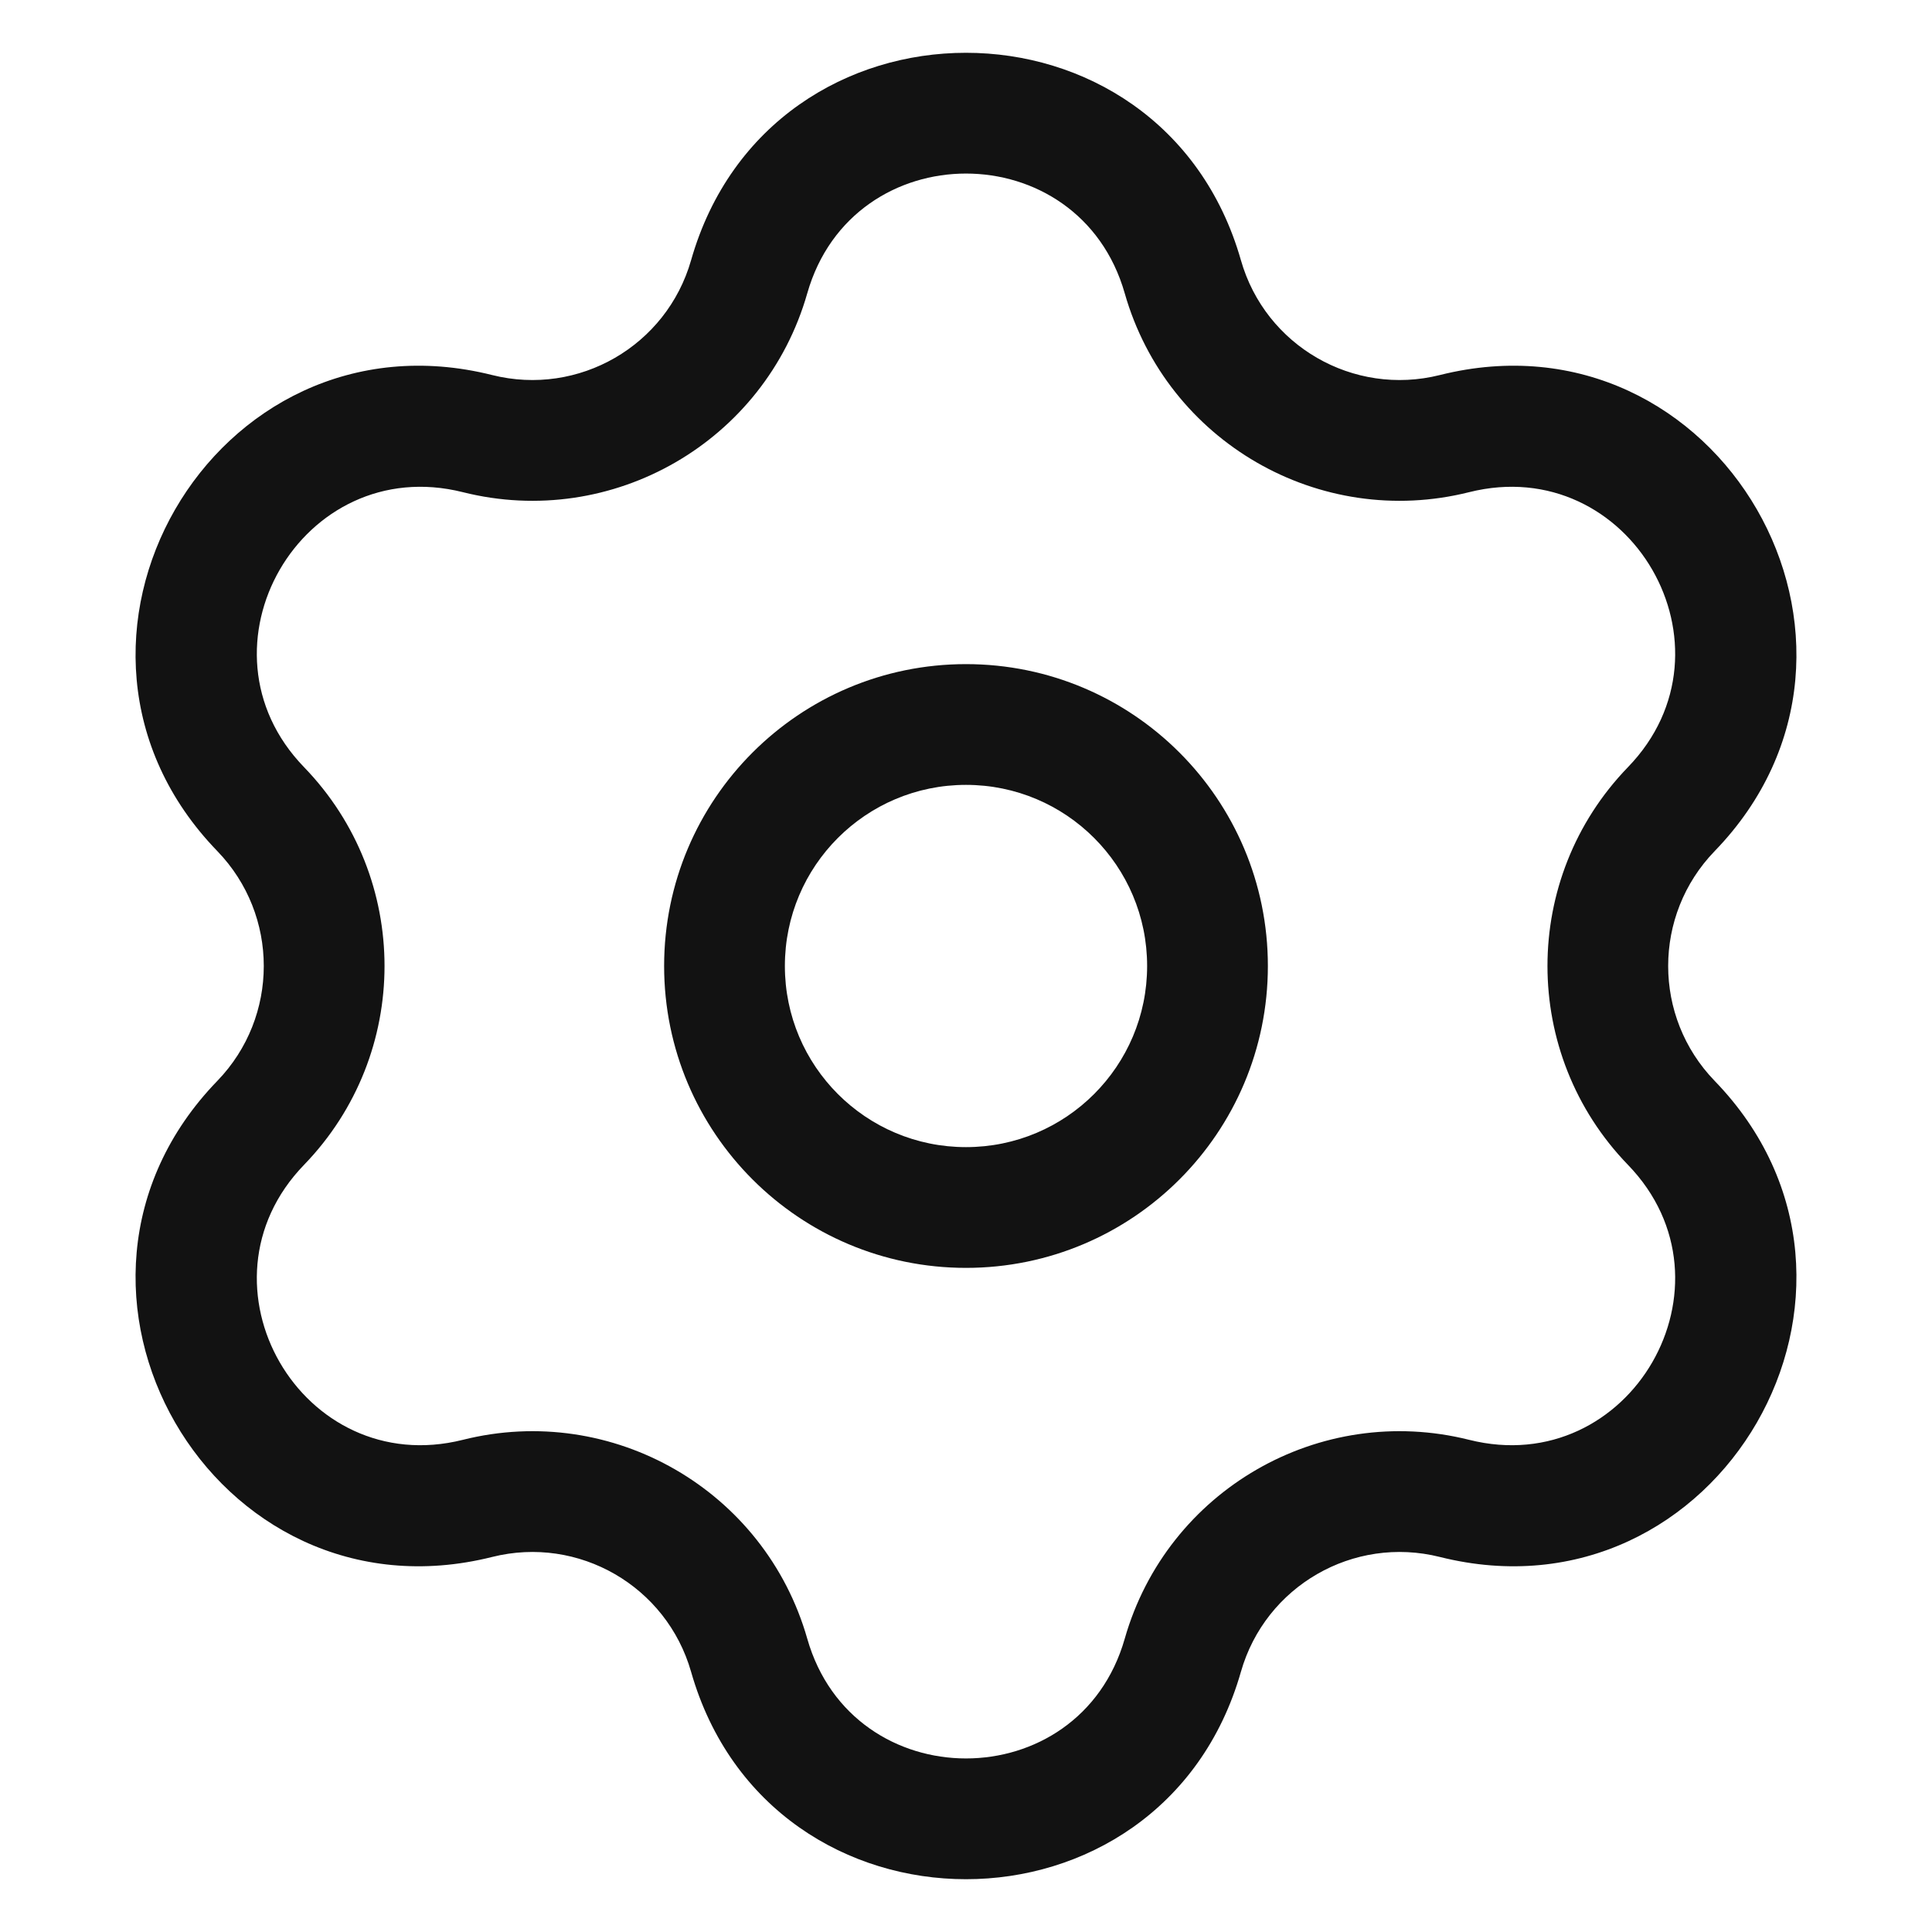<svg width="24" height="24" viewBox="0 0 24 24" fill="none" xmlns="http://www.w3.org/2000/svg">
<path d="M5.932 5.386L5.75 6.114L5.932 5.386ZM9.306 3.438L8.585 3.232L9.306 3.438ZM3.238 10.052L3.777 9.53L3.238 10.052ZM3.238 13.948L2.7 13.427H2.7L3.238 13.948ZM5.932 18.614L6.114 19.341L5.932 18.614ZM9.306 20.562L8.585 20.768L9.306 20.562ZM14.694 20.562L15.415 20.768L14.694 20.562ZM18.068 18.614L18.25 17.886L18.068 18.614ZM20.762 13.948L20.223 14.47V14.47L20.762 13.948ZM20.762 10.052L20.223 9.53V9.53L20.762 10.052ZM18.068 5.386L17.886 4.659L18.068 5.386ZM14.694 3.438L15.415 3.232L14.694 3.438ZM5.932 5.386L5.75 6.114C7.608 6.58 9.502 5.487 10.028 3.644L9.306 3.438L8.585 3.232C8.281 4.297 7.188 4.928 6.114 4.659L5.932 5.386ZM3.238 10.052L3.777 9.53C2.342 8.048 3.748 5.612 5.75 6.114L5.932 5.386L6.114 4.659C2.649 3.79 0.215 8.007 2.7 10.573L3.238 10.052ZM3.238 13.948L3.777 14.47C5.11 13.093 5.11 10.907 3.777 9.53L3.238 10.052L2.7 10.573C3.469 11.369 3.469 12.631 2.7 13.427L3.238 13.948ZM5.932 18.614L5.75 17.886C3.748 18.388 2.342 15.953 3.777 14.47L3.238 13.948L2.7 13.427C0.215 15.993 2.649 20.21 6.114 19.341L5.932 18.614ZM9.306 20.562L10.028 20.356C9.502 18.513 7.608 17.42 5.75 17.886L5.932 18.614L6.114 19.341C7.188 19.072 8.281 19.703 8.585 20.768L9.306 20.562ZM14.694 20.562L13.972 20.356C13.406 22.34 10.594 22.34 10.028 20.356L9.306 20.562L8.585 20.768C9.566 24.203 14.434 24.203 15.415 20.768L14.694 20.562ZM18.068 18.614L18.25 17.886C16.392 17.42 14.498 18.513 13.972 20.356L14.694 20.562L15.415 20.768C15.718 19.703 16.812 19.072 17.886 19.341L18.068 18.614ZM20.762 13.948L20.223 14.47C21.658 15.953 20.252 18.388 18.25 17.886L18.068 18.614L17.886 19.341C21.351 20.21 23.785 15.993 21.3 13.427L20.762 13.948ZM20.762 10.052L20.223 9.53C18.89 10.907 18.89 13.093 20.223 14.47L20.762 13.948L21.3 13.427C20.53 12.631 20.53 11.369 21.3 10.573L20.762 10.052ZM18.068 5.386L18.25 6.114C20.252 5.612 21.658 8.048 20.223 9.53L20.762 10.052L21.3 10.573C23.785 8.007 21.351 3.79 17.886 4.659L18.068 5.386ZM14.694 3.438L13.972 3.644C14.498 5.487 16.392 6.58 18.25 6.114L18.068 5.386L17.886 4.659C16.812 4.928 15.718 4.297 15.415 3.232L14.694 3.438ZM14.694 3.438L15.415 3.232C14.434 -0.203 9.566 -0.203 8.585 3.232L9.306 3.438L10.028 3.644C10.594 1.66 13.406 1.66 13.972 3.644L14.694 3.438ZM9 12H8.25C8.25 14.071 9.929 15.75 12 15.75V15V14.25C10.757 14.25 9.75 13.243 9.75 12H9ZM12 15V15.75C14.071 15.75 15.75 14.071 15.75 12H15H14.25C14.25 13.243 13.243 14.25 12 14.25V15ZM15 12H15.75C15.75 9.929 14.071 8.25 12 8.25V9V9.75C13.243 9.75 14.25 10.757 14.25 12H15ZM12 9V8.25C9.929 8.25 8.25 9.929 8.25 12H9H9.75C9.75 10.757 10.757 9.75 12 9.75V9Z" fill="#121212"/>
</svg>
